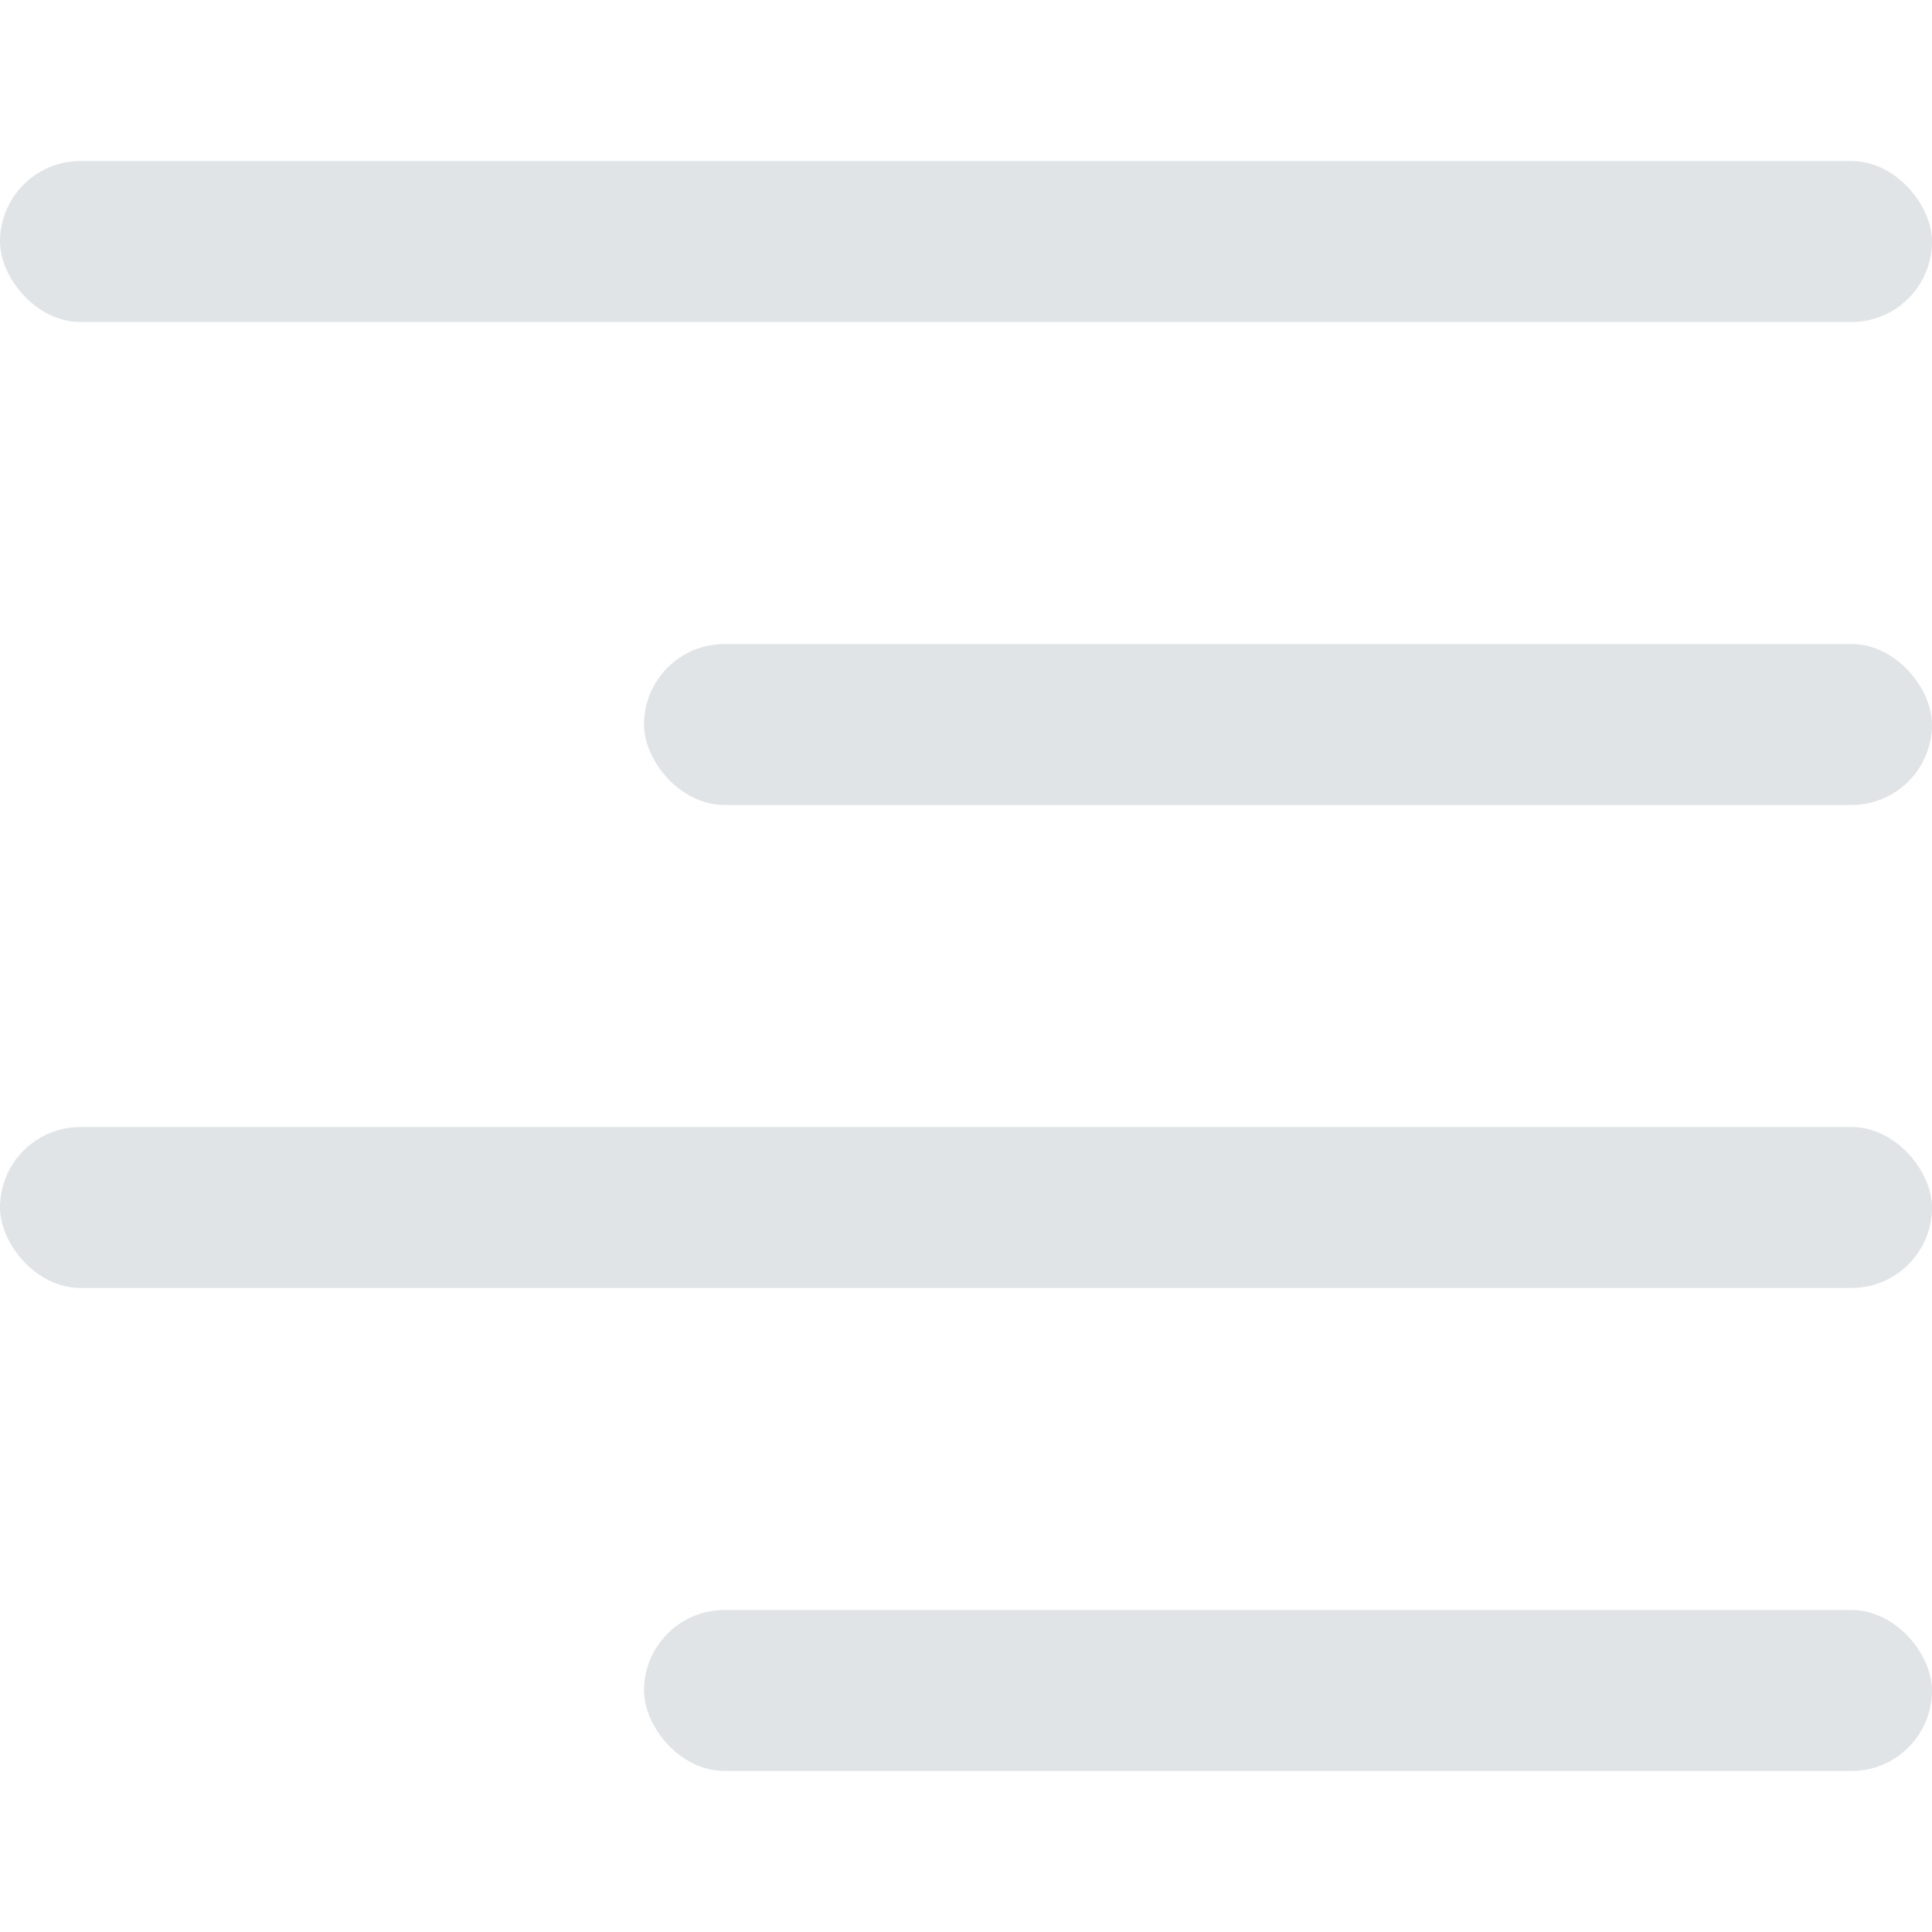 <?xml version="1.0" encoding="UTF-8" standalone="no"?>
<svg width="24px" height="24px" viewBox="0 0 24 24" version="1.1" xmlns="http://www.w3.org/2000/svg" xmlns:xlink="http://www.w3.org/1999/xlink">
    <!-- Generator: sketchtool 41 (35326) - http://www.bohemiancoding.com/sketch -->
    <title>5F36ED42-F609-44F7-AEEC-4051A8050933</title>
    <desc>Created with sketchtool.</desc>
    <defs></defs>
    <g id="Page-1" stroke="none" stroke-width="1" fill="none" fill-rule="evenodd">
        <g id="Desktop_02" transform="translate(-523, -554)" fill="#E1E4E6">
            <g id="controller" transform="translate(279, 553)">
                <g id="Group" transform="translate(244, 1)">
                    <rect id="Rectangle-7" x="0" y="2" width="24" height="2" rx="1"></rect>
                    <rect id="Rectangle-7" x="8" y="8" width="16" height="2" rx="1"></rect>
                    <rect id="Rectangle-7" x="8" y="20" width="16" height="2" rx="1"></rect>
                    <rect id="Rectangle-7" x="0" y="14" width="24" height="2" rx="1"></rect>
                </g>
            </g>
        </g>
    </g>
</svg>
